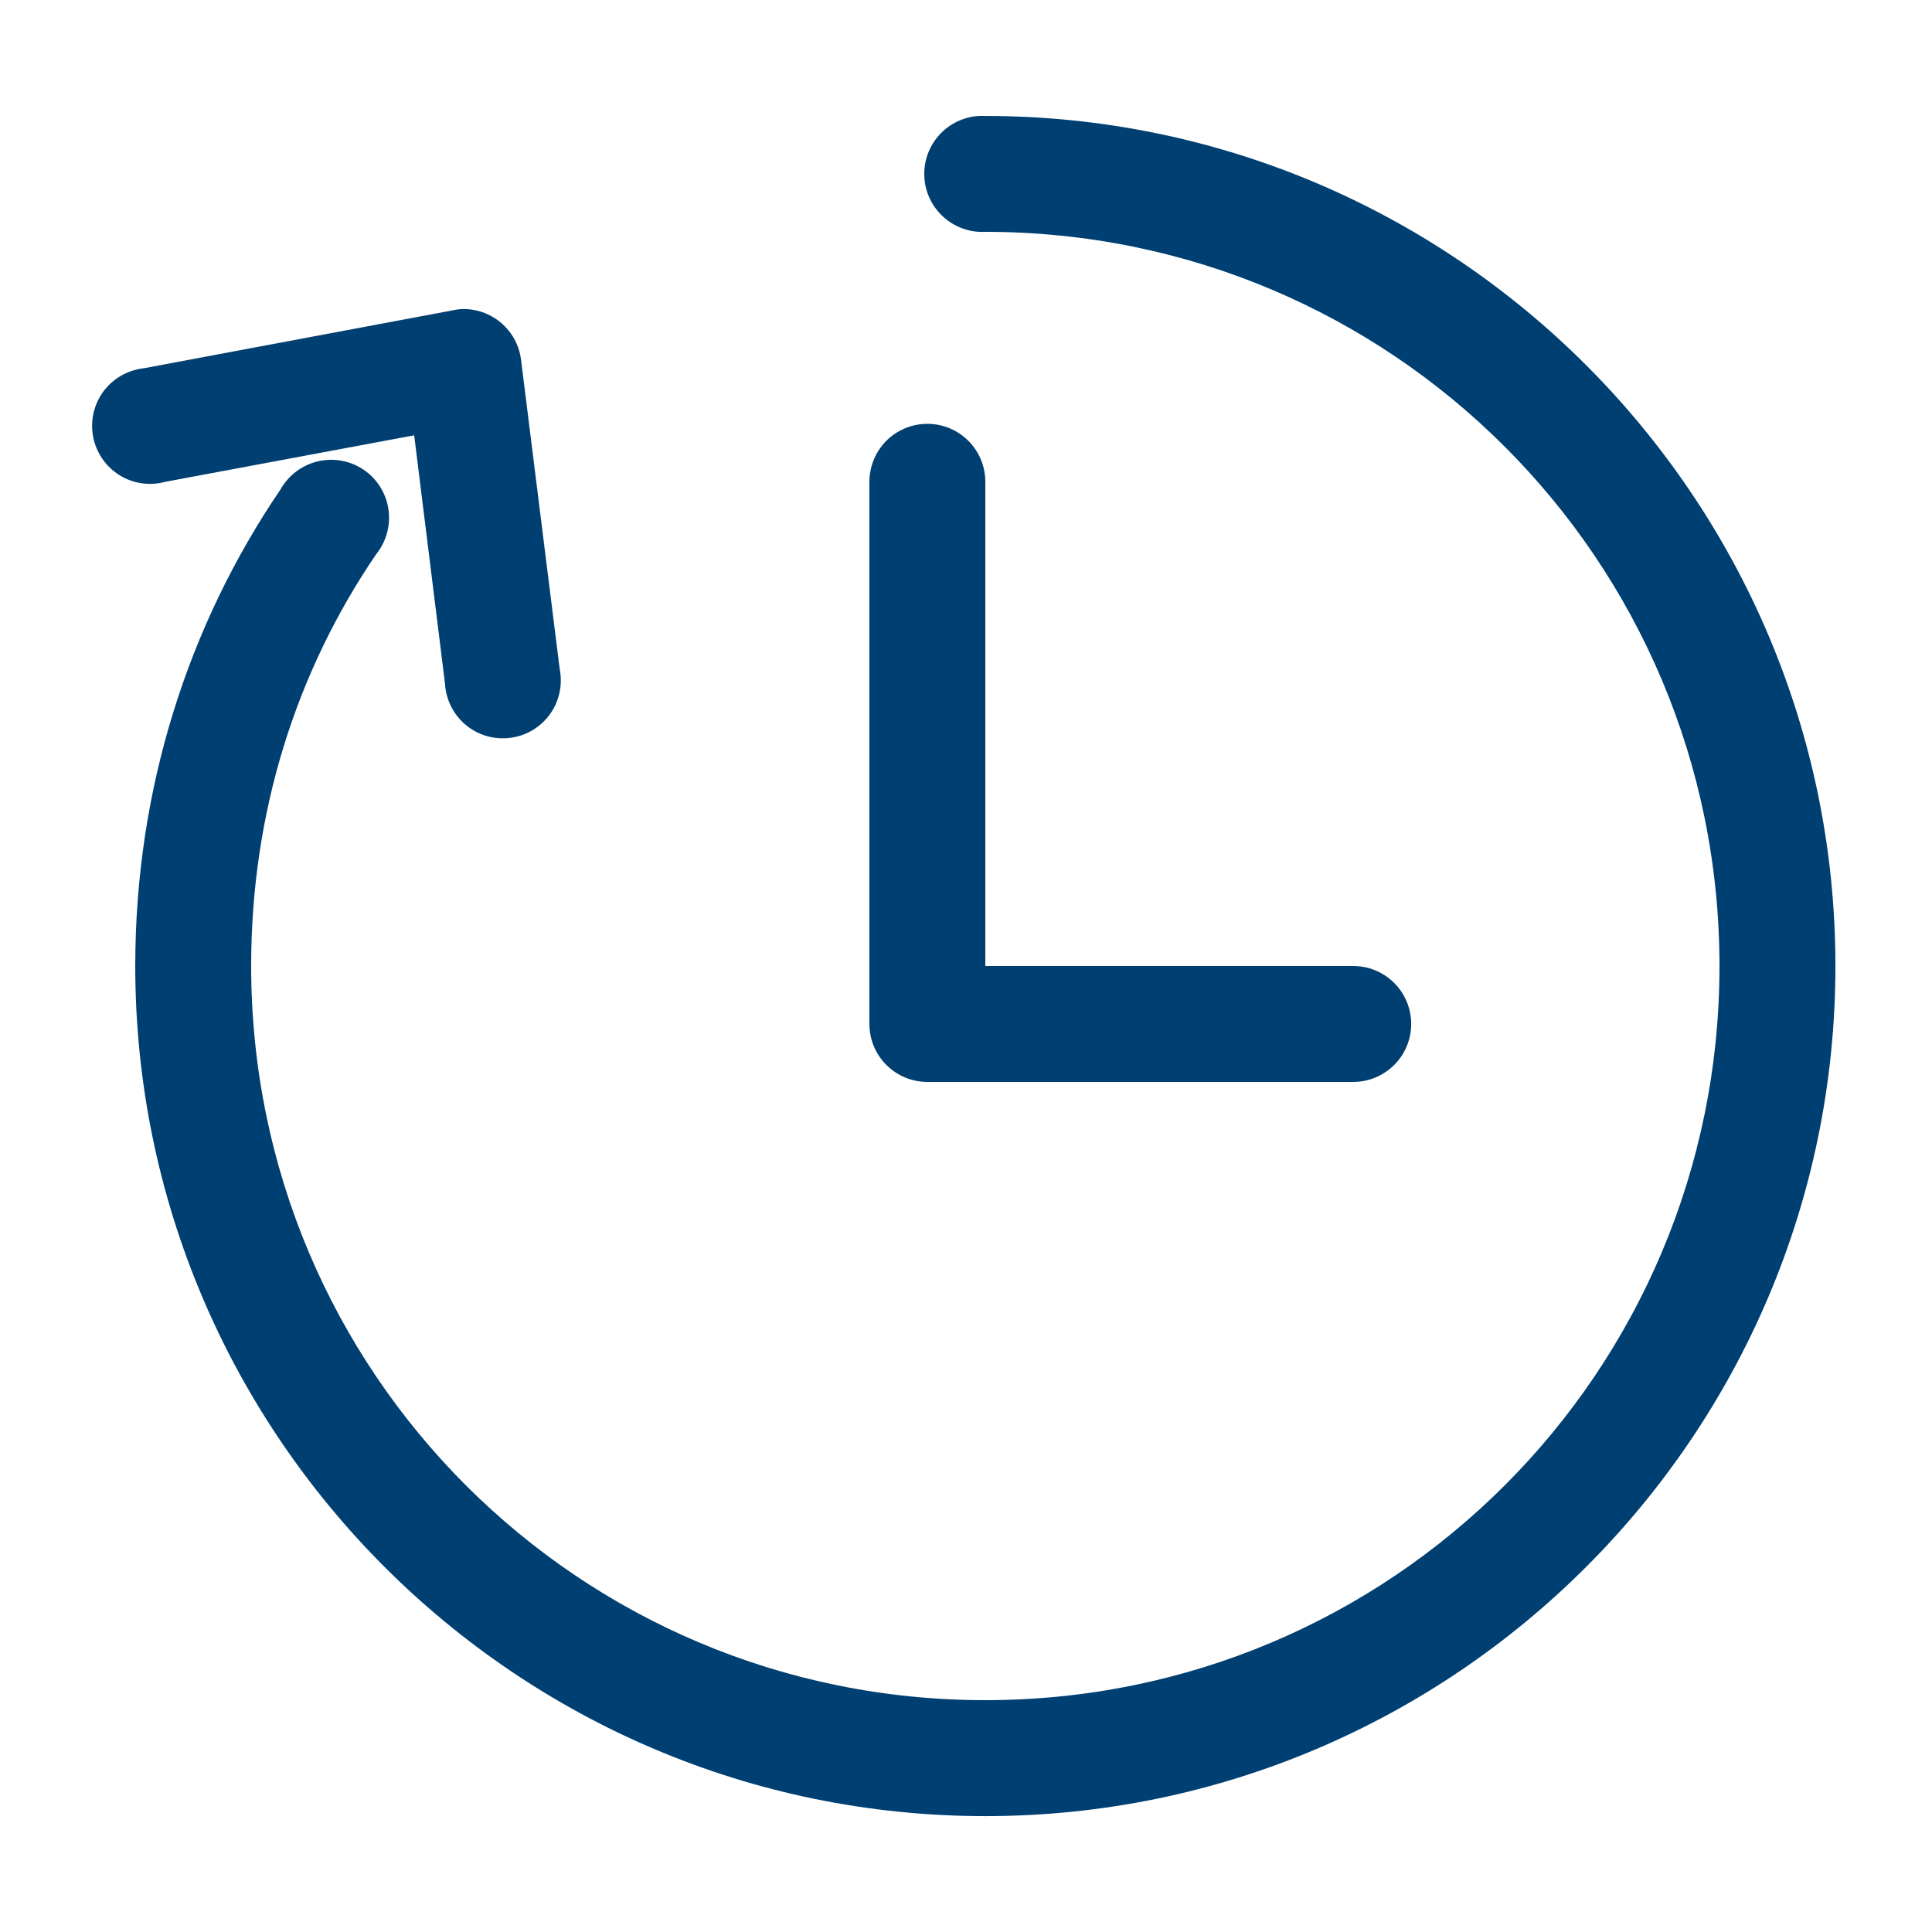 <?xml version="1.0" encoding="UTF-8"?>
<svg fill="#003F72" width="100pt" height="100pt" version="1.1" viewBox="0 0 100 100" xmlns="http://www.w3.org/2000/svg">
 <path d="m50.688 6c-0.797 0.043-1.543 0.398-2.074 0.988-0.535 0.594-0.812 1.371-0.77 2.168 0.039 0.797 0.398 1.543 0.988 2.074 0.594 0.535 1.371 0.812 2.168 0.77 21.023 0 38 16.977 38 38s-16.977 38-38 38-38-16.977-38-38c0-7.953 2.328-15.234 6.469-21.312 0.527-0.652 0.758-1.492 0.637-2.324-0.121-0.828-0.582-1.57-1.273-2.043-0.691-0.473-1.551-0.633-2.367-0.445s-1.52 0.711-1.934 1.438c-4.805 7.059-7.531 15.551-7.531 24.688 0 24.266 19.734 44 44 44s44-19.734 44-44-19.734-44-44-44c-0.105-0.004-0.207-0.004-0.312 0zm-26.844 10c-0.137 0.012-0.273 0.031-0.406 0.062l-16 3c-0.832 0.094-1.586 0.527-2.086 1.199-0.496 0.676-0.688 1.523-0.531 2.348 0.156 0.82 0.652 1.539 1.359 1.984 0.711 0.441 1.574 0.566 2.383 0.344l12.875-2.406 1.594 12.844c0.043 0.832 0.434 1.609 1.07 2.144 0.641 0.535 1.477 0.777 2.301 0.672 0.828-0.102 1.574-0.547 2.062-1.223 0.484-0.676 0.668-1.527 0.504-2.344l-2-16c-0.195-1.559-1.559-2.703-3.125-2.625zm24.125 5.938c-0.801 0.008-1.566 0.336-2.125 0.91-0.555 0.578-0.859 1.352-0.844 2.152v28c0 1.656 1.344 3 3 3h22c0.805 0.012 1.578-0.301 2.148-0.863 0.574-0.562 0.895-1.332 0.895-2.137s-0.32-1.574-0.895-2.137c-0.57-0.562-1.344-0.875-2.148-0.863h-19v-25c0.016-0.812-0.297-1.598-0.867-2.172-0.57-0.578-1.352-0.898-2.164-0.891z"/>
</svg>
